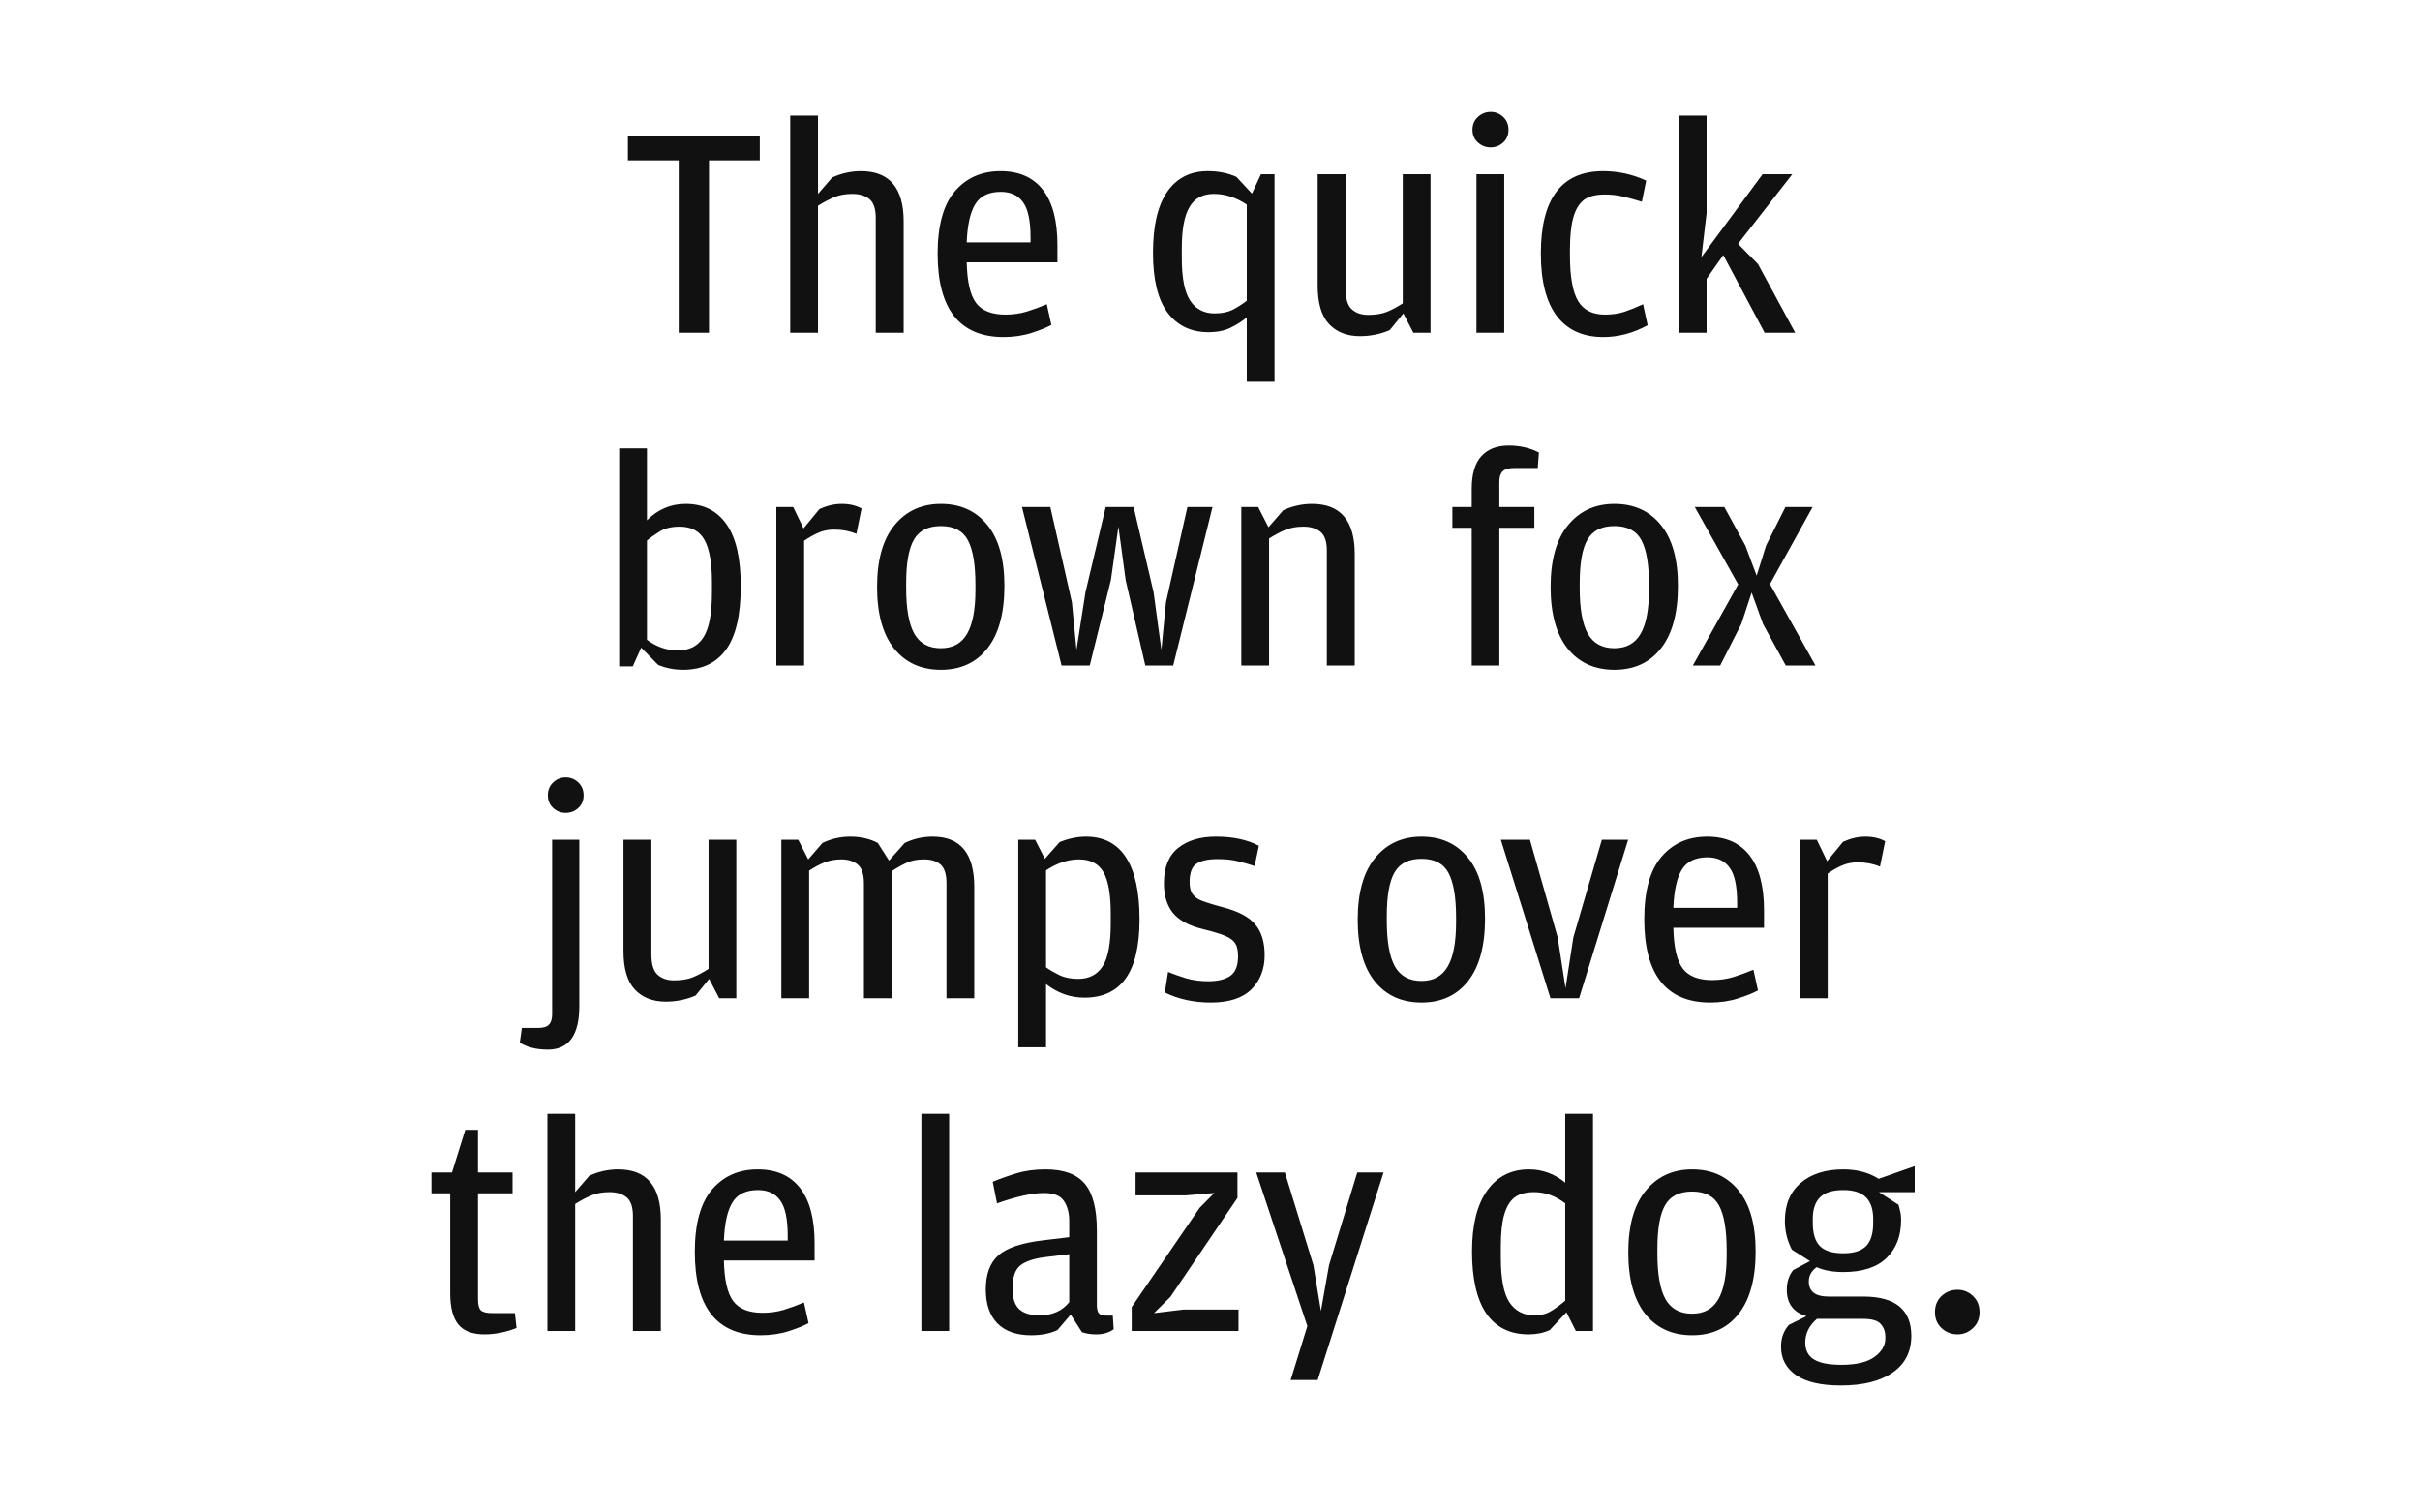 <svg xmlns="http://www.w3.org/2000/svg" viewBox="0 0 800 500"><path fill="#fff" d="M0 0h800v500H0z"/><g font-weight="400" font-size="100" font-family="Amplitude" text-anchor="middle" fill="#111"><path d="M224.365 53.018h-16.797v-8.106h43.604v8.106h-16.797V110h-10.01zM270.41 68.008V110h-9.18V38.223h9.18v25.88l4.688-5.42q4.59-2.1 9.52-2.1 14.112 0 14.112 16.6V110h-9.228V72.012q0-4.492-2.1-6.2-2.1-1.71-5.615-1.71-3.467 0-6.006 1.074-2.49 1.025-5.37 2.832zM319.58 86.71q.195 9.57 3.076 13.427 2.88 3.857 9.717 3.857 3.71 0 6.982-.976 3.32-1.026 6.69-2.442l1.514 6.836q-2.296 1.27-6.544 2.637-4.248 1.366-9.278 1.366-10.79 0-16.308-6.885-5.47-6.932-5.47-20.653 0-13.965 5.665-20.606 5.713-6.688 15.137-6.688 9.228 0 14.013 6.2 4.786 6.154 4.786 18.214v5.713zm0-6.593h21.094v-1.61q0-8.302-2.49-11.67-2.442-3.42-7.325-3.42-5.958 0-8.448 4.054-2.49 4.005-2.832 12.647zM412.158 104.922q-2.197 1.855-5.273 3.37-3.028 1.513-7.422 1.513-8.594 0-13.477-6.446-4.834-6.446-4.834-19.776 0-13.38 4.688-20.166 4.736-6.836 13.428-6.836 5.322 0 9.472 1.904l5.127 5.518 2.98-6.397h4.49v68.604h-9.18zm0-37.305q-5.322-3.515-10.888-3.515-5.518 0-8.057 4.345-2.54 4.297-2.54 13.574v3.273q0 9.912 2.784 14.11 2.783 4.2 8.106 4.2 3.71 0 6.347-1.415 2.637-1.465 4.248-2.784zM463.72 100.283V57.607h9.18V110h-5.664l-3.32-6.396-4.492 5.517q-4.64 2.003-9.815 2.003-6.495 0-10.255-4.004-3.76-4.005-3.76-12.696V57.607h9.23v37.89q0 4.884 2.05 6.74 2.05 1.855 5.42 1.855 3.71 0 6.25-1.026 2.588-1.074 5.176-2.783zM492.773 48.72q-2.392 0-4.2-1.61-1.805-1.612-1.805-4.2t1.806-4.248q1.807-1.66 4.2-1.66 2.392 0 4.15 1.66 1.758 1.66 1.758 4.248t-1.758 4.2q-1.758 1.61-4.15 1.61zM488.086 110V57.607h9.18V110zM529.98 111.416q-10.01 0-15.332-6.934-5.273-6.982-5.273-20.703 0-27.198 20.605-27.198 7.47 0 14.21 3.125l-1.417 6.982q-3.418-1.075-6.25-1.71-2.832-.683-5.957-.683-4.59 0-6.982 1.807-2.344 1.806-3.467 5.76-1.123 3.907-1.123 10.84v1.612q0 10.694 2.686 15.186 2.685 4.492 8.886 4.492 3.614 0 6.446-.928 2.88-.976 6.152-2.49l1.514 6.934q-7.13 3.906-14.698 3.906zM564.16 92.178V110h-9.18V38.223h9.18v32.275L562.45 85l20.216-27.393h9.814l-17.92 22.998 6.592 6.69L593.457 110H583.35l-13.672-25.684zM211.963 214.092l-2.783 6.2h-4.493v-72.07h9.18v23.78q5.42-5.42 12.793-5.42 8.79 0 13.477 6.69 4.736 6.64 4.736 20.507 0 14.306-4.883 20.995-4.834 6.64-14.21 6.64-4.344 0-8.202-1.61zm1.904-35.4v32.812q4.785 3.516 10.205 3.516 5.762 0 8.496-4.395 2.784-4.395 2.784-14.746v-3.468q0-9.424-2.442-13.867-2.392-4.443-8.252-4.443-4.004 0-6.592 1.61-2.587 1.612-4.2 2.98zM265.625 174.688l5.273-6.397q3.76-1.708 7.325-1.708 3.857 0 6.59 1.514l-1.708 8.398q-3.32-1.416-7.275-1.416-3.027 0-5.37 1.074-2.345 1.026-4.64 2.637V220h-9.18v-52.393h5.567zM311.035 221.416q-9.814 0-15.478-7.03-5.616-7.08-5.616-20.363 0-13.427 5.763-20.41 5.762-7.03 15.332-7.03 9.717 0 15.332 6.933 5.664 6.884 5.664 20.166 0 13.525-5.614 20.654-5.566 7.08-15.38 7.08zm0-7.13q5.908 0 8.643-4.735 2.783-4.736 2.783-14.648v-1.61q0-10.01-2.49-14.698-2.49-4.688-8.935-4.688-6.3 0-8.887 4.444-2.587 4.394-2.587 14.453v1.71q0 10.155 2.686 14.99 2.734 4.784 8.79 4.784zM350.928 220l-13.086-52.393h9.375l7.13 31.495 1.512 15.722 2.978-19.043 6.69-28.173h9.228l6.592 28.174 2.588 19.044 1.513-15.722 7.08-31.495h8.3L387.842 220h-9.23l-6.493-28.223-2.393-17.675-2.49 17.675L360.253 220zM419.336 174.297l4.883-5.615q4.59-2.1 9.52-2.1 14.112 0 14.112 16.602V220h-9.23v-37.988q0-4.492-2.1-6.2-2.098-1.71-5.614-1.71-3.467 0-6.006 1.074-2.49 1.025-5.37 2.832V220h-9.18v-52.393h5.566zM486.523 174.492h-6.396v-6.885h6.396v-6.005q0-7.325 3.174-10.79 3.223-3.517 9.033-3.517 5.567 0 10.01 2.295l-.39 5.127h-7.813q-2.685 0-3.808 1.123-1.076 1.074-1.076 3.467v8.3h11.573v6.885h-11.573V220h-9.13zM533.69 221.416q-9.813 0-15.477-7.03-5.615-7.08-5.615-20.363 0-13.427 5.76-20.41 5.763-7.03 15.333-7.03 9.718 0 15.333 6.933 5.665 6.884 5.665 20.166 0 13.525-5.616 20.654-5.566 7.08-15.38 7.08zm0-7.13q5.91 0 8.644-4.735 2.783-4.736 2.783-14.648v-1.61q0-10.01-2.49-14.698-2.49-4.688-8.936-4.688-6.297 0-8.885 4.444-2.588 4.394-2.588 14.453v1.71q0 10.155 2.685 14.99 2.735 4.784 8.79 4.784zM559.62 220l14.99-26.807-14.356-25.586h9.766l6.933 12.696 3.76 10.01 3.125-10.01 6.396-12.696h8.985l-14.113 25.49L600.147 220h-9.815l-7.52-13.72-3.76-10.4-3.417 10.4-6.983 13.72zM187.012 268.72q-2.393 0-4.15-1.61-1.758-1.612-1.758-4.2t1.757-4.248q1.76-1.66 4.152-1.66 2.392 0 4.15 1.66 1.758 1.66 1.758 4.248t-1.758 4.2q-1.758 1.61-4.15 1.61zm-5.908 78.272q-5.567 0-9.278-2.295l.684-4.883h5.47q2.538 0 3.514-1.123 1.026-1.073 1.026-3.368v-57.715h8.984v54.98q0 14.405-10.4 14.405zM234.23 320.283v-42.676h9.178V330h-5.664l-3.32-6.396-4.492 5.517q-4.64 2.003-9.815 2.003-6.494 0-10.254-4.004-3.76-4.005-3.76-12.696v-36.817h9.23v37.89q0 4.884 2.05 6.74 2.05 1.855 5.42 1.855 3.71 0 6.25-1.026 2.588-1.074 5.176-2.783zM293.896 284.492l5.176-5.81q4.346-2.1 9.23-2.1 13.768 0 13.768 16.602V330h-9.18v-37.988q0-4.492-1.952-6.2-1.954-1.71-5.47-1.71-3.368 0-5.76 1.123-2.345 1.074-4.933 2.783V330h-9.18v-37.988q0-4.492-2.05-6.2-2.05-1.71-5.37-1.71-3.175 0-5.665 1.025-2.442.977-5.03 2.685V330h-9.18v-52.393h5.567l3.32 6.495 4.688-5.42q4.346-2.1 9.18-2.1 5.224 0 9.13 2.1zM345.41 283.906l4.883-5.517q4.492-1.808 8.69-1.808 8.84 0 13.283 6.934 4.443 6.884 4.443 20.36 0 13.233-4.59 19.58-4.542 6.35-13.624 6.35-6.933 0-12.695-4.493v20.898h-9.18v-68.603h5.568zm.39 35.89q1.71 1.22 4.346 2.538 2.637 1.27 6.25 1.27 5.42 0 8.106-4.15t2.686-14.16v-3.273q0-9.618-2.442-13.768-2.44-4.15-8.057-4.15-5.42 0-10.89 3.613zM400.244 331.416q-8.398 0-15.185-3.32l1.073-6.787q2.637 1.073 5.957 2.098 3.37.977 7.275.977 4.785 0 7.324-1.758 2.587-1.807 2.587-6.445 0-2.832-.88-4.248-.83-1.416-3.124-2.442-2.246-1.025-7.812-2.392-6.737-1.66-9.716-5.323-2.978-3.71-2.978-9.765 0-7.91 4.687-11.67 4.688-3.76 12.5-3.76 8.496 0 14.21 3.027l-1.417 6.69q-2.88-.978-5.664-1.613-2.734-.683-6.543-.683-4.688 0-6.983 1.514-2.295 1.464-2.295 6.005 0 2.247.683 3.565.684 1.27 2.246 2.197 1.613.88 8.058 2.637 7.617 1.953 10.693 5.664 3.126 3.662 3.126 10.205 0 6.886-4.394 11.28-4.395 4.346-13.428 4.346zM469.922 331.416q-9.815 0-15.48-7.03-5.614-7.08-5.614-20.363 0-13.427 5.762-20.41 5.762-7.03 15.332-7.03 9.717 0 15.332 6.933 5.664 6.884 5.664 20.166 0 13.525-5.615 20.654-5.567 7.08-15.38 7.08zm0-7.13q5.908 0 8.642-4.735 2.784-4.736 2.784-14.648v-1.61q0-10.01-2.49-14.698-2.49-4.688-8.936-4.688-6.3 0-8.887 4.444-2.588 4.394-2.588 14.453v1.71q0 10.155 2.686 14.99 2.734 4.784 8.79 4.784zM512.55 330l-16.407-52.393h9.62l9.178 32.276 2.59 16.797 2.587-16.797 9.424-32.276h8.692L522.022 330zM553.174 306.71q.195 9.57 3.076 13.427 2.88 3.857 9.717 3.857 3.71 0 6.982-.976 3.32-1.026 6.69-2.442l1.512 6.836q-2.295 1.27-6.543 2.637-4.25 1.366-9.278 1.366-10.79 0-16.31-6.885-5.467-6.932-5.467-20.653 0-13.965 5.664-20.606 5.712-6.688 15.135-6.688 9.23 0 14.014 6.2 4.784 6.154 4.784 18.214v5.713zm0-6.593h21.094v-1.61q0-8.302-2.49-11.67-2.442-3.42-7.325-3.42-5.957 0-8.447 4.054-2.49 4.005-2.832 12.647zM604.004 284.688l5.273-6.397q3.76-1.708 7.325-1.708 3.857 0 6.59 1.514l-1.708 8.398q-3.32-1.416-7.275-1.416-3.028 0-5.372 1.074-2.344 1.026-4.64 2.637V330h-9.178v-52.393h5.566zM160.156 441.123q-6.006 0-8.69-3.32-2.638-3.32-2.638-10.205v-33.106h-6.2v-6.885h6.786l4.395-14.11h4.198v14.11h11.426v6.885h-11.426V429.6q0 2.588.928 3.564.976.928 3.808.928h7.47l.538 4.93q-5.37 2.1-10.596 2.1zM190.137 398.008V440h-9.18v-71.777h9.18v25.88l4.687-5.42q4.59-2.1 9.522-2.1 14.11 0 14.11 16.6V440h-9.227v-37.988q0-4.492-2.1-6.2-2.1-1.71-5.616-1.71-3.467 0-6.006 1.074-2.49 1.025-5.37 2.832zM239.307 416.71q.195 9.57 3.076 13.427 2.88 3.857 9.717 3.857 3.71 0 6.982-.976 3.32-1.026 6.69-2.442l1.513 6.836q-2.295 1.27-6.543 2.637-4.248 1.366-9.277 1.366-10.79 0-16.31-6.885-5.468-6.932-5.468-20.653 0-13.965 5.665-20.606 5.712-6.688 15.136-6.688 9.23 0 14.014 6.2 4.785 6.154 4.785 18.214v5.713zm0-6.593H260.4v-1.61q0-8.302-2.49-11.67-2.44-3.42-7.324-3.42-5.957 0-8.447 4.054-2.492 4.005-2.833 12.647zM304.59 440v-71.777h9.18V440zM353.467 408.994v-5.37q0-4.005-1.758-6.593-1.71-2.635-6.642-2.635-5.76 0-15.478 3.418l-1.416-7.13q3.515-1.464 7.812-2.783 4.297-1.318 9.668-1.318 9.033 0 12.99 4.785 3.954 4.737 3.954 15.43v24.61q0 2.1.732 2.83.732.685 2.44.685h2.1l.294 4.492q-2.295 1.71-5.81 1.71-2.588 0-4.688-.733l-3.71-5.81-4.395 5.127q-3.662 1.71-8.69 1.71-7.227 0-11.134-3.907-3.857-3.955-3.857-11.23 0-7.57 4.15-11.28 4.15-3.71 14.843-4.98zm0 21.485v-15.87l-8.008.976q-5.665.732-8.204 2.783-2.49 2.05-2.49 7.128v.78q0 4.542 2.197 6.544t6.738 2.002q6.3 0 9.767-4.345zM374.12 440v-7.91l22.462-32.813 4.834-4.882-9.424.78h-16.6v-7.568h33.69v8.4l-22.168 32.714-5.42 5.372 9.717-1.172h18.214V440zM426.66 456.21l5.518-17.82-16.895-50.783h9.473l9.424 30.616 2.49 15.185 2.685-15.185 9.327-30.616h8.69l-21.776 68.604zM517.432 390.977v-22.754h9.18V440h-5.665l-3.125-6.2-5.517 5.907q-3.125 1.416-6.983 1.416-9.18 0-13.965-6.885-4.736-6.933-4.736-20.556 0-13.086 4.982-20.07 5.03-7.03 13.818-7.03 6.69 0 12.012 4.395zm0 39.013v-32.178q-4.883-3.71-10.303-3.71-4.2 0-6.495 1.806-2.246 1.758-3.37 5.615-1.122 3.858-1.122 10.498v3.76q0 10.5 2.88 14.796 2.88 4.248 8.204 4.248 3.173 0 5.37-1.318 2.247-1.318 4.835-3.516zM559.375 441.416q-9.814 0-15.48-7.03-5.614-7.08-5.614-20.363 0-13.427 5.763-20.41 5.762-7.03 15.332-7.03 9.717 0 15.332 6.933 5.664 6.884 5.664 20.166 0 13.525-5.614 20.654-5.567 7.08-15.38 7.08zm0-7.13q5.908 0 8.643-4.735 2.783-4.736 2.783-14.648v-1.61q0-10.01-2.49-14.698-2.49-4.688-8.935-4.688-6.3 0-8.887 4.444-2.588 4.394-2.588 14.453v1.71q0 10.155 2.686 14.99 2.734 4.784 8.79 4.784zM621.045 389.707l11.914-4.2v8.595h-11.817l6.494 4.2q.293 1.122.537 2.245.293 1.074.293 2.734 0 7.96-4.834 12.6-4.785 4.638-14.258 4.638-5.225 0-8.838-1.612-2.588 1.905-2.588 4.688 0 5.03 6.493 5.03h11.524q15.87 0 15.87 12.987 0 7.863-6.153 12.11-6.153 4.298-17.14 4.298-9.814 0-14.794-3.418t-4.98-9.424q0-4.248 2.587-7.178l5.81-2.88q-6.493-1.954-6.493-8.74 0-3.858 2.1-6.495l5.566-2.98-6.006-3.807q-2.295-4.492-2.295-9.473 0-8.105 5.224-12.55 5.273-4.49 14.11-4.49 6.788 0 11.67 3.124zm-11.67 24.61q5.078 0 7.47-2.344 2.393-2.393 2.393-7.666v-1.32q0-4.784-2.392-7.176-2.393-2.392-7.47-2.392-5.323 0-7.716 2.393-2.392 2.393-2.392 7.08v1.32q0 5.37 2.392 7.763 2.393 2.343 7.715 2.343zm-8.74 21.68q-3.858 3.32-3.858 7.812 0 3.807 2.832 5.565 2.83 1.807 9.13 1.807 7.324 0 10.89-2.588 3.612-2.588 3.612-6.104v-.586q0-2.49-1.513-4.2-1.466-1.708-5.86-1.708zM647.07 441.123q-2.978 0-5.224-2.05-2.198-2.052-2.198-5.274 0-3.32 2.198-5.372 2.246-2.05 5.224-2.05 2.98 0 5.127 2.05 2.198 2.05 2.198 5.37 0 3.223-2.198 5.274-2.148 2.05-5.127 2.05z"/></g></svg>